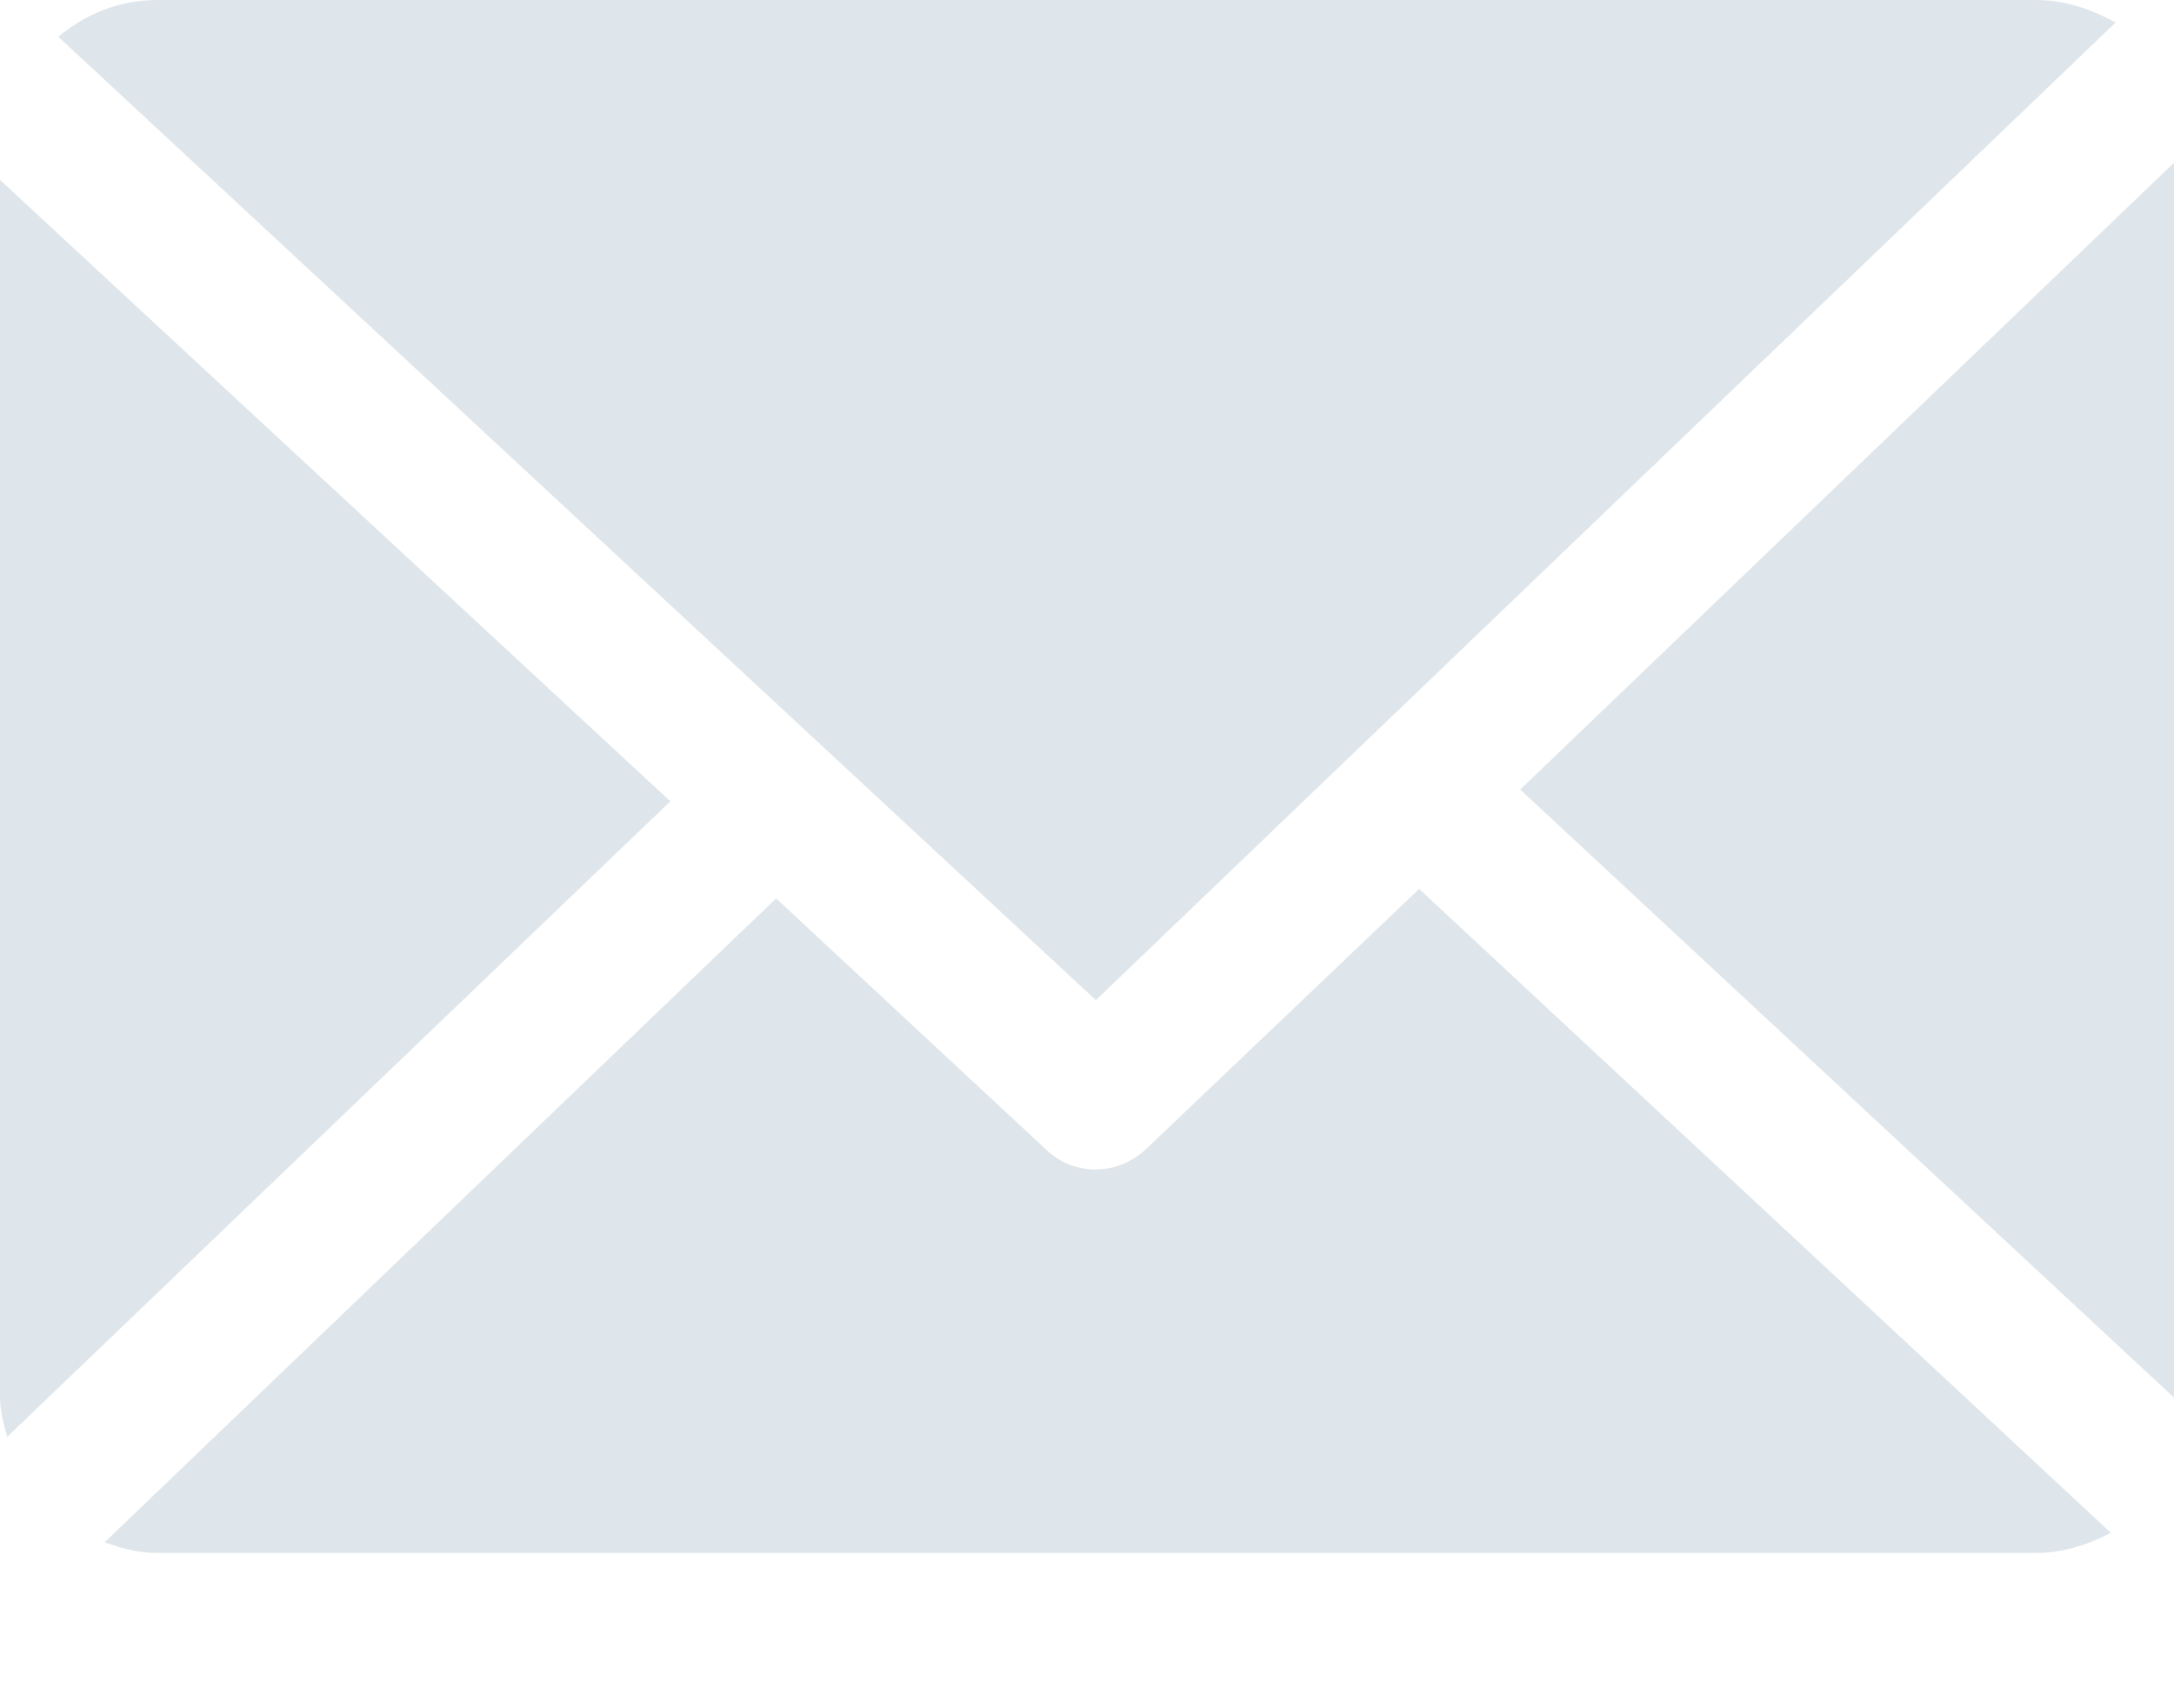 <svg width="28" height="22" viewBox="0 0 28 22" fill="none" xmlns="http://www.w3.org/2000/svg">
<g clip-path="url(#clip0_3027_1489)">
<path d="M28.167 2.012C28.167 1.982 28.182 1.951 28.182 1.921L19.579 10.168L28.167 18.155C28.167 18.094 28.151 18.033 28.151 17.988V2.012H28.167Z" fill="#DFE6EB"/>
<path d="M18.278 11.448L14.757 14.802C14.573 14.97 14.344 15.061 14.114 15.061C13.884 15.061 13.67 14.985 13.486 14.817L9.996 11.57L1.347 19.863C1.561 19.939 1.776 20 2.021 20H26.222C26.575 20 26.896 19.893 27.187 19.741L18.278 11.448Z" fill="#DFE6EB"/>
<path d="M14.114 12.881L27.248 0.29C26.942 0.122 26.605 0 26.222 0H2.021C1.531 0 1.102 0.183 0.75 0.473L14.114 12.881Z" fill="#DFE6EB"/>
<path d="M0 2.317V17.988C0 18.171 0.046 18.338 0.092 18.506L8.634 10.32L0 2.317Z" fill="#DFE6EB"/>
</g>
<defs>
<clipPath id="clip0_3027_1489">
<rect width="28" height="22" fill="white"/>
</clipPath>
</defs>
</svg>
